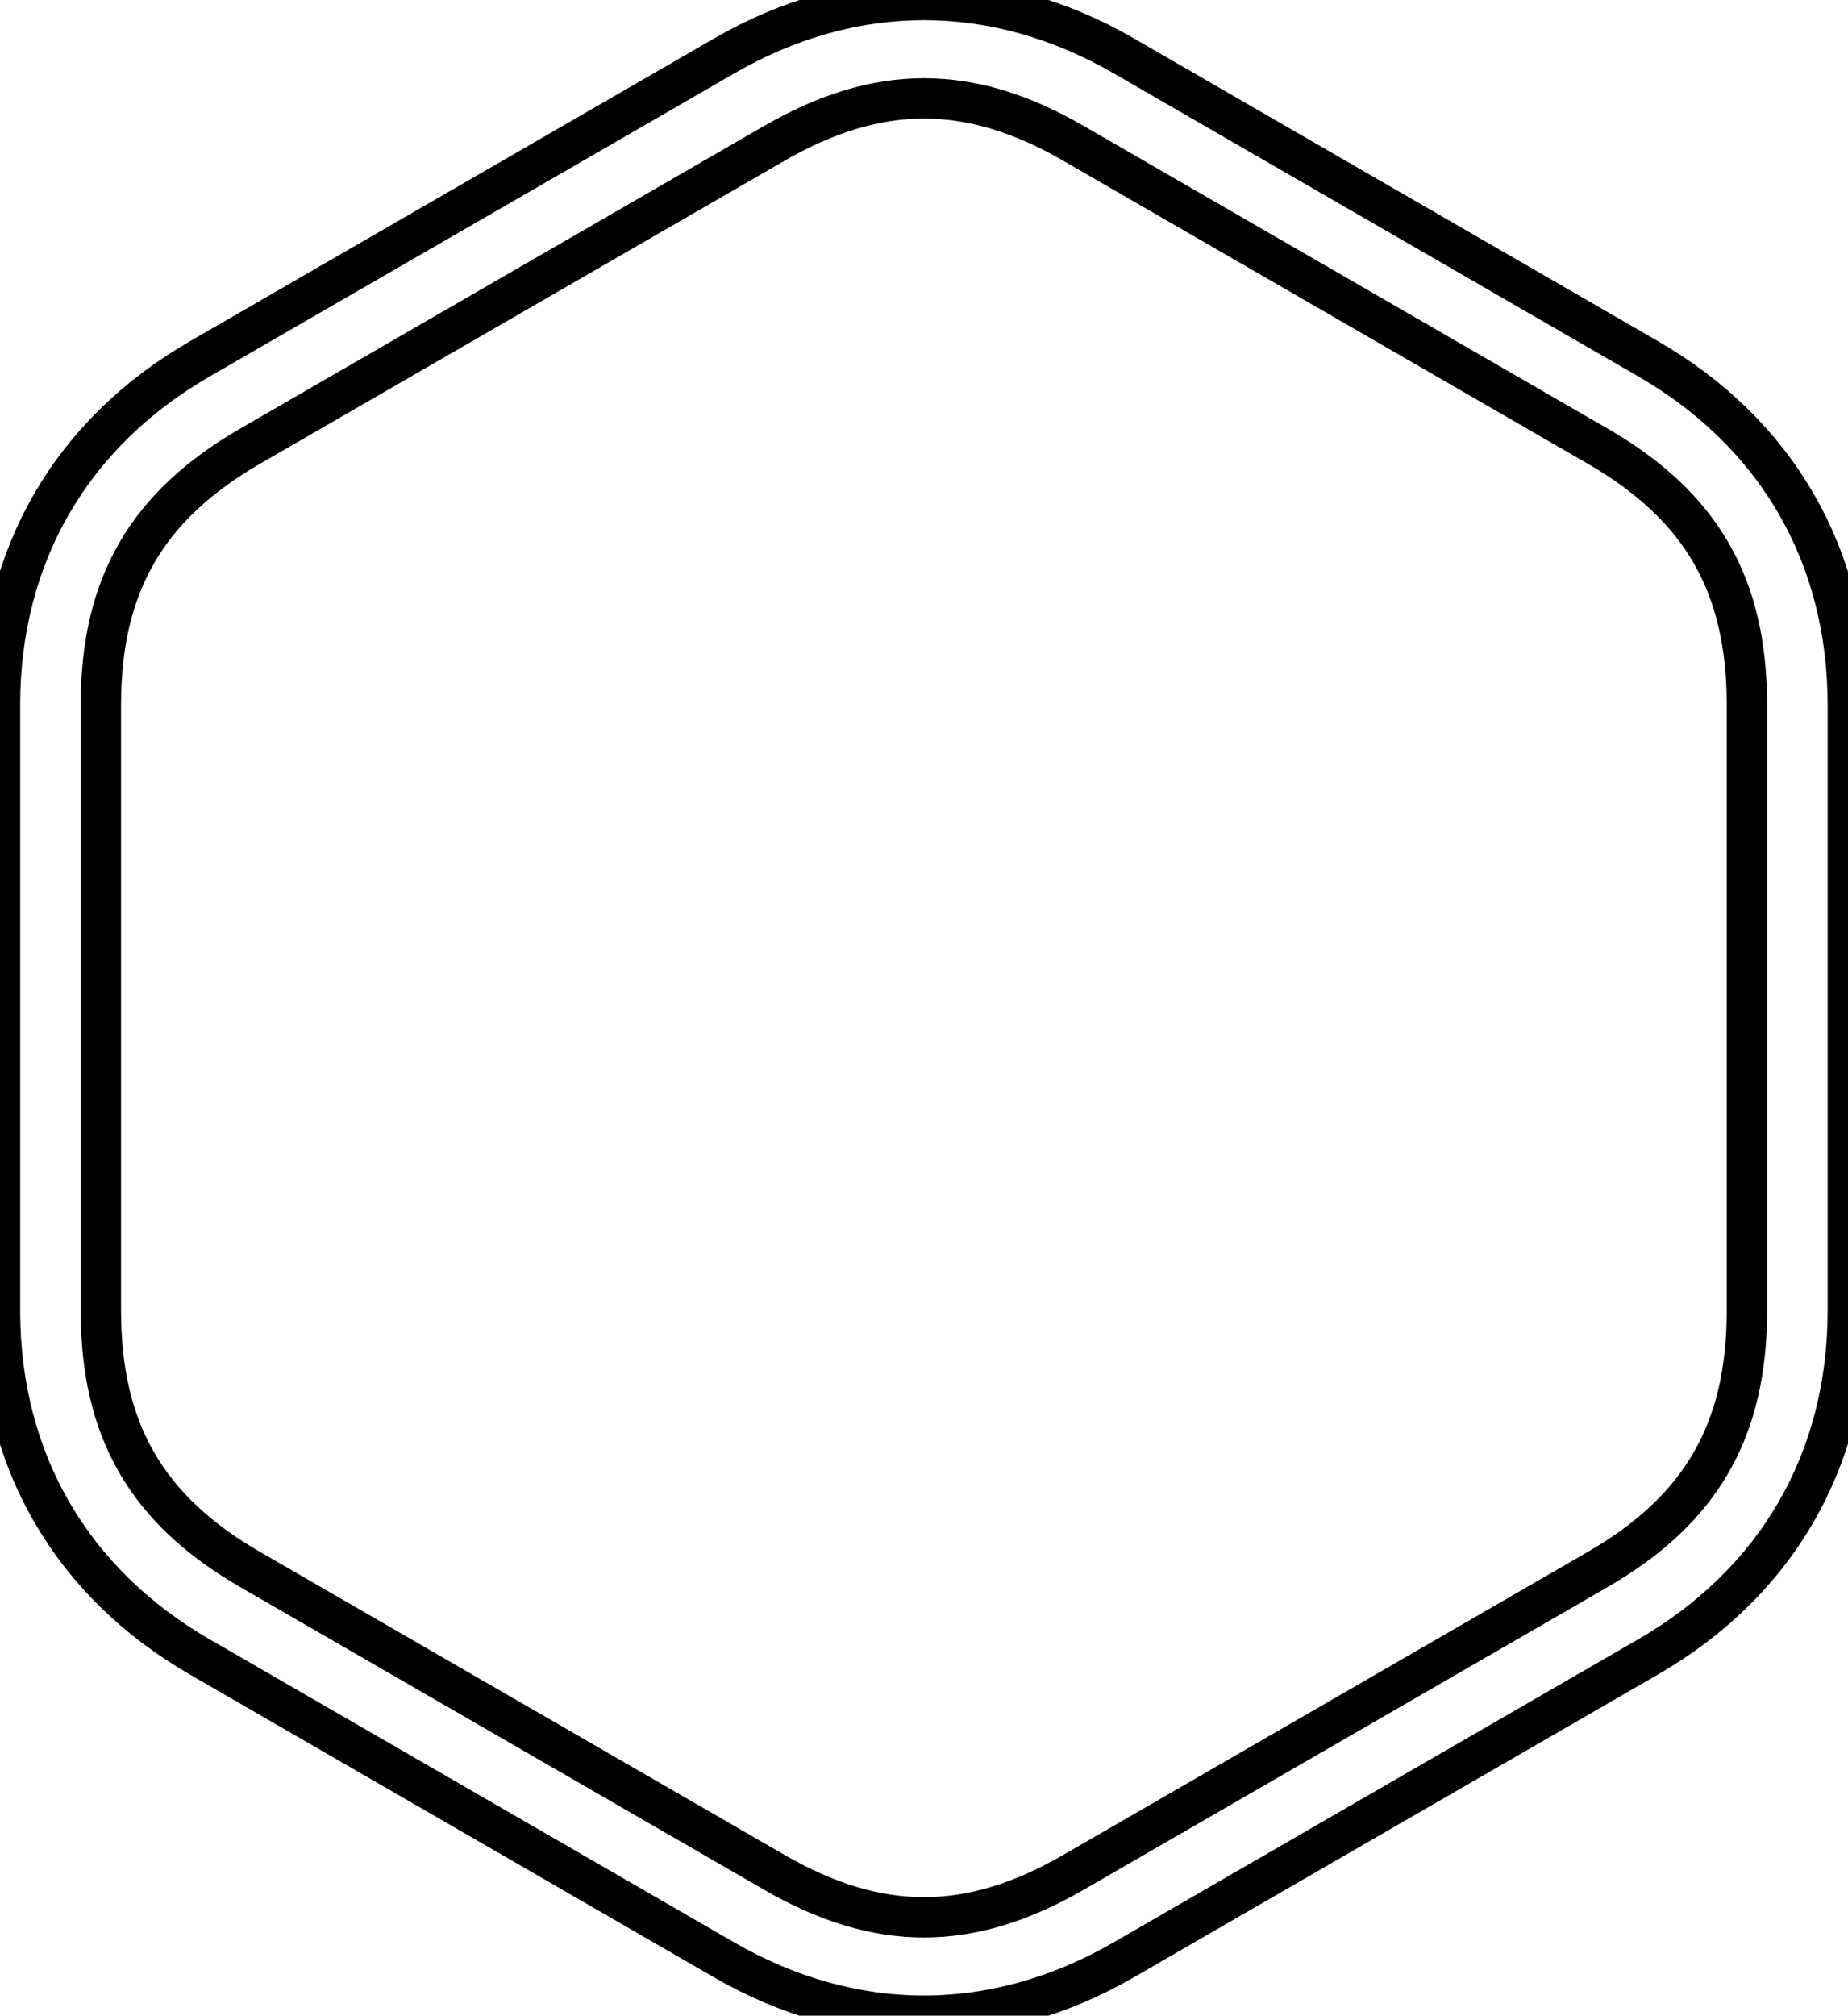 <?xml version="1.0" encoding="UTF-8" standalone="no"?>
<svg
   xmlns:dc="http://purl.org/dc/elements/1.1/"
   xmlns:cc="http://creativecommons.org/ns#"
   xmlns:rdf="http://www.w3.org/1999/02/22-rdf-syntax-ns#"
   xmlns:svg="http://www.w3.org/2000/svg"
   xmlns="http://www.w3.org/2000/svg"
   xmlns:sodipodi="http://sodipodi.sourceforge.net/DTD/sodipodi-0.dtd"
   xmlns:inkscape="http://www.inkscape.org/namespaces/inkscape"
   version="1.1"
   viewbox="0 0 17.321 20"
   id="svg4"
   sodipodi:docname="double-edged-round-hexagon.svg"
   width="18.321"
   height="19.974"
   inkscape:version="0.92.4 (5da689c313, 2019-01-14)">
  <defs
     id="defs8" />
  <sodipodi:namedview
     pagecolor="#ffffff"
     bordercolor="#666666"
     borderopacity="1"
     objecttolerance="10"
     gridtolerance="10"
     guidetolerance="10"
     inkscape:pageopacity="0"
     inkscape:pageshadow="2"
     inkscape:window-width="1920"
     inkscape:window-height="1001"
     id="namedview6"
     showgrid="false"
     inkscape:zoom="18.88"
     inkscape:cx="16.732371"
     inkscape:cy="3.3975784"
     inkscape:window-x="-9"
     inkscape:window-y="-9"
     inkscape:window-maximized="1"
     inkscape:current-layer="svg4" />
  <path
     style="color:#000000;font-style:normal;font-variant:normal;font-weight:normal;font-stretch:normal;font-size:medium;line-height:normal;font-family:sans-serif;font-variant-ligatures:normal;font-variant-position:normal;font-variant-caps:normal;font-variant-numeric:normal;font-variant-alternates:normal;font-feature-settings:normal;text-indent:0;text-align:start;text-decoration:none;text-decoration-line:none;text-decoration-style:solid;text-decoration-color:#000000;letter-spacing:normal;word-spacing:normal;text-transform:none;writing-mode:lr-tb;direction:ltr;text-orientation:mixed;dominant-baseline:auto;baseline-shift:baseline;text-anchor:start;white-space:normal;shape-padding:0;clip-rule:nonzero;display:inline;overflow:visible;visibility:visible;opacity:1;isolation:auto;mix-blend-mode:normal;color-interpolation:sRGB;color-interpolation-filters:linearRGB;solid-color:#000000;solid-opacity:1;vector-effect:none;fill:none;fill-opacity:1;fill-rule:nonzero;stroke:#000000;stroke-width:0.4;stroke-linecap:butt;stroke-linejoin:miter;stroke-miterlimit:4;stroke-dasharray:none;stroke-dashoffset:0;stroke-opacity:1;color-rendering:auto;image-rendering:auto;shape-rendering:auto;text-rendering:auto;enable-background:accumulate"
     d="M 9.16,0 C 8.489,0 7.818,0.185 7.178,0.555 l -5.195,3 C 0.703,4.294 0,5.509 0,6.986 v 6 c 0,1.478 0.703,2.695 1.982,3.434 l 5.195,3 c 1.28,0.739 2.685,0.739 3.965,0 l 5.195,-3 c 1.28,-0.739 1.982,-1.956 1.982,-3.434 V 6.986 c 0,-1.478 -0.703,-2.693 -1.982,-3.432 l -5.195,-3 C 10.503,0.185 9.831,0 9.16,0 Z m 0,0.975 c 0.484,0 0.968,0.148 1.482,0.445 l 5.195,3 c 1.03,0.594 1.482,1.377 1.482,2.566 v 6 c 0,1.189 -0.453,1.974 -1.482,2.568 l -5.195,3 c -1.03,0.594 -1.935,0.594 -2.965,0 l -5.195,-3 C 1.453,14.96 1,14.175 1,12.986 V 6.986 C 1,5.797 1.453,5.014 2.482,4.42 l 5.195,-3 C 8.193,1.123 8.677,0.975 9.16,0.975 Z"
     id="path2"
     inkscape:connector-curvature="0" />
</svg>
